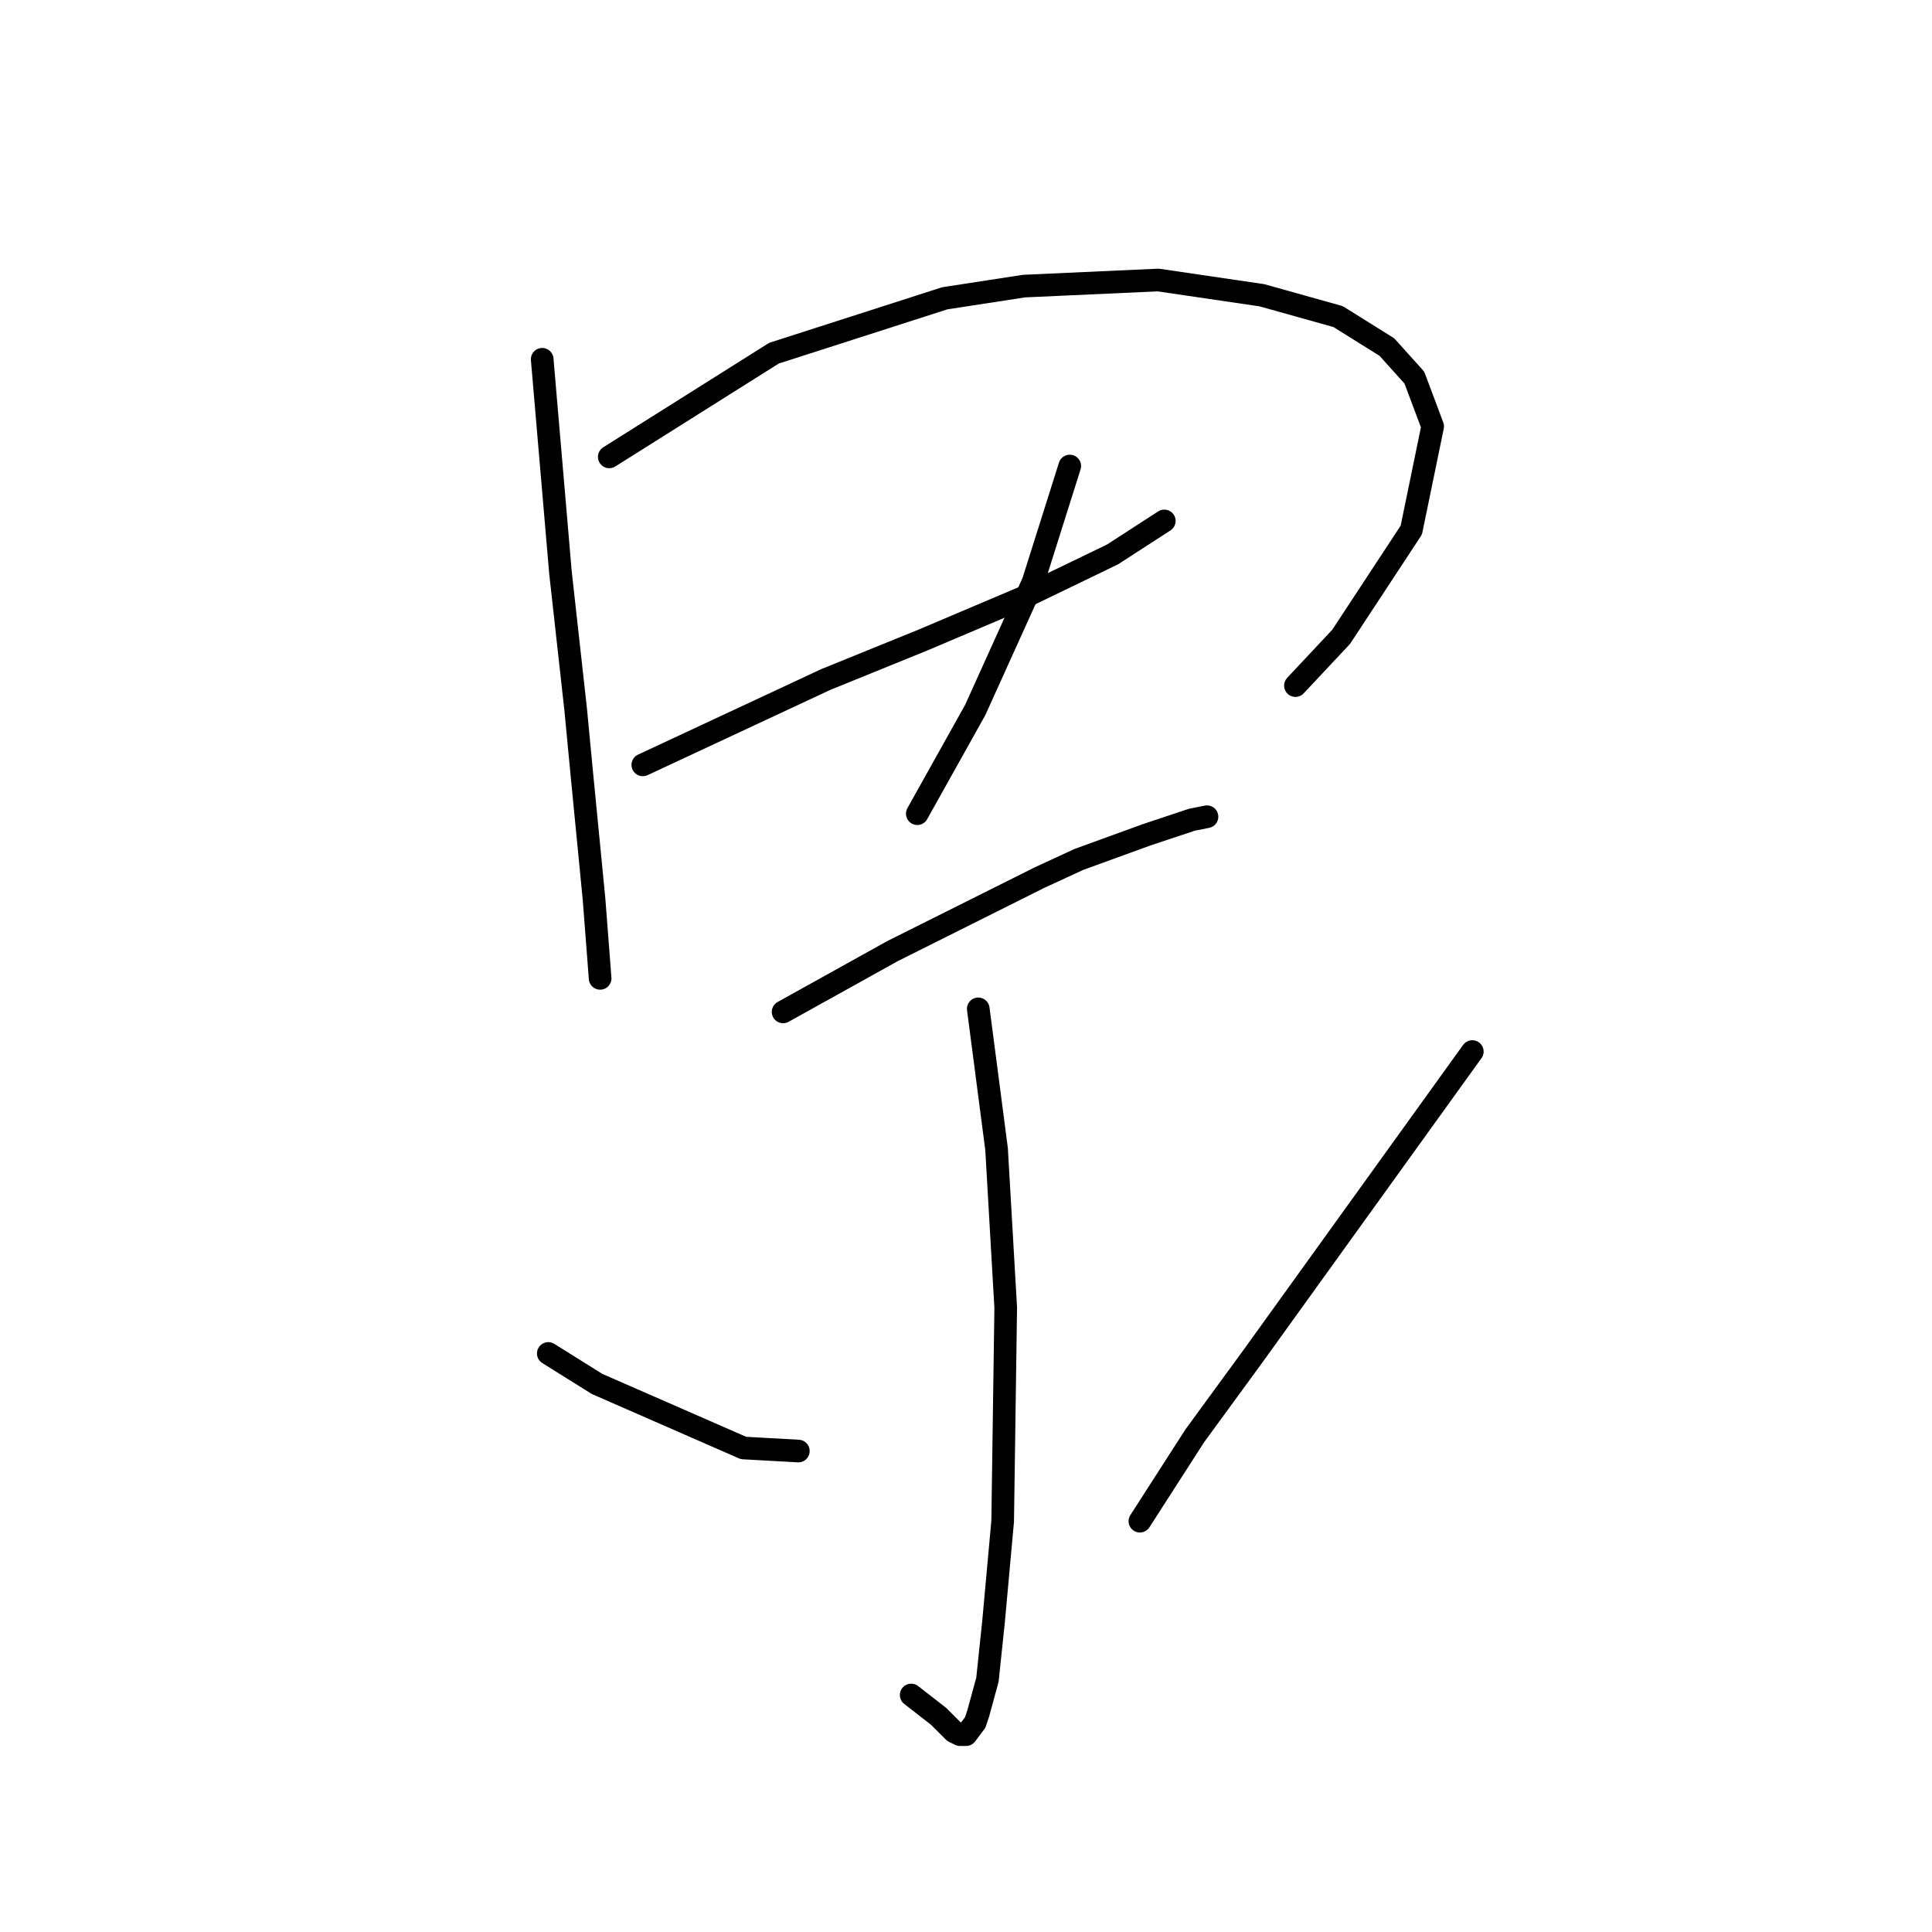 <?xml version="1.0" standalone="no"?>
    <svg width="256" height="256" xmlns="http://www.w3.org/2000/svg" version="1.1">
    <polyline stroke="black" stroke-width="3" stroke-linecap="round" fill="transparent" stroke-linejoin="round" points="71.843 47.608 73.055 61.751 74.267 75.894 76.287 94.078 77.096 102.564 78.712 119.131 79.52 129.637 79.52 129.637 " />
        <polyline stroke="black" stroke-width="3" stroke-linecap="round" fill="transparent" stroke-linejoin="round" points="80.732 60.539 91.643 53.67 102.553 46.8 125.181 39.527 135.688 37.91 153.467 37.102 167.206 39.123 177.308 41.951 183.773 45.992 187.41 50.033 189.835 56.498 187.006 70.237 177.712 84.38 171.651 90.845 171.651 90.845 " />
        <polyline stroke="black" stroke-width="3" stroke-linecap="round" fill="transparent" stroke-linejoin="round" points="85.177 101.351 97.3 95.694 109.422 90.037 122.353 84.784 135.688 79.127 147.406 73.47 154.275 69.025 154.275 69.025 " />
        <polyline stroke="black" stroke-width="3" stroke-linecap="round" fill="transparent" stroke-linejoin="round" points="141.749 61.751 139.324 69.429 136.9 77.106 129.222 94.078 121.545 107.817 121.545 107.817 " />
        <polyline stroke="black" stroke-width="3" stroke-linecap="round" fill="transparent" stroke-linejoin="round" points="103.765 134.082 111.039 130.041 118.312 126 137.708 116.302 142.961 113.878 151.851 110.645 157.912 108.625 159.932 108.221 159.932 108.221 " />
        <polyline stroke="black" stroke-width="3" stroke-linecap="round" fill="transparent" stroke-linejoin="round" points="129.626 133.678 130.839 142.972 132.051 152.266 133.263 173.278 132.859 201.564 131.647 214.899 130.839 222.576 129.626 227.021 129.222 228.233 128.01 229.85 127.202 229.85 126.394 229.446 124.373 227.425 120.737 224.597 120.737 224.597 " />
        <polyline stroke="black" stroke-width="3" stroke-linecap="round" fill="transparent" stroke-linejoin="round" points="72.651 179.339 75.883 181.36 79.116 183.38 98.512 191.866 105.785 192.27 105.785 192.27 " />
        <polyline stroke="black" stroke-width="3" stroke-linecap="round" fill="transparent" stroke-linejoin="round" points="195.088 139.335 180.541 159.539 165.994 179.743 158.316 190.25 151.043 201.564 151.043 201.564 " />
        </svg>